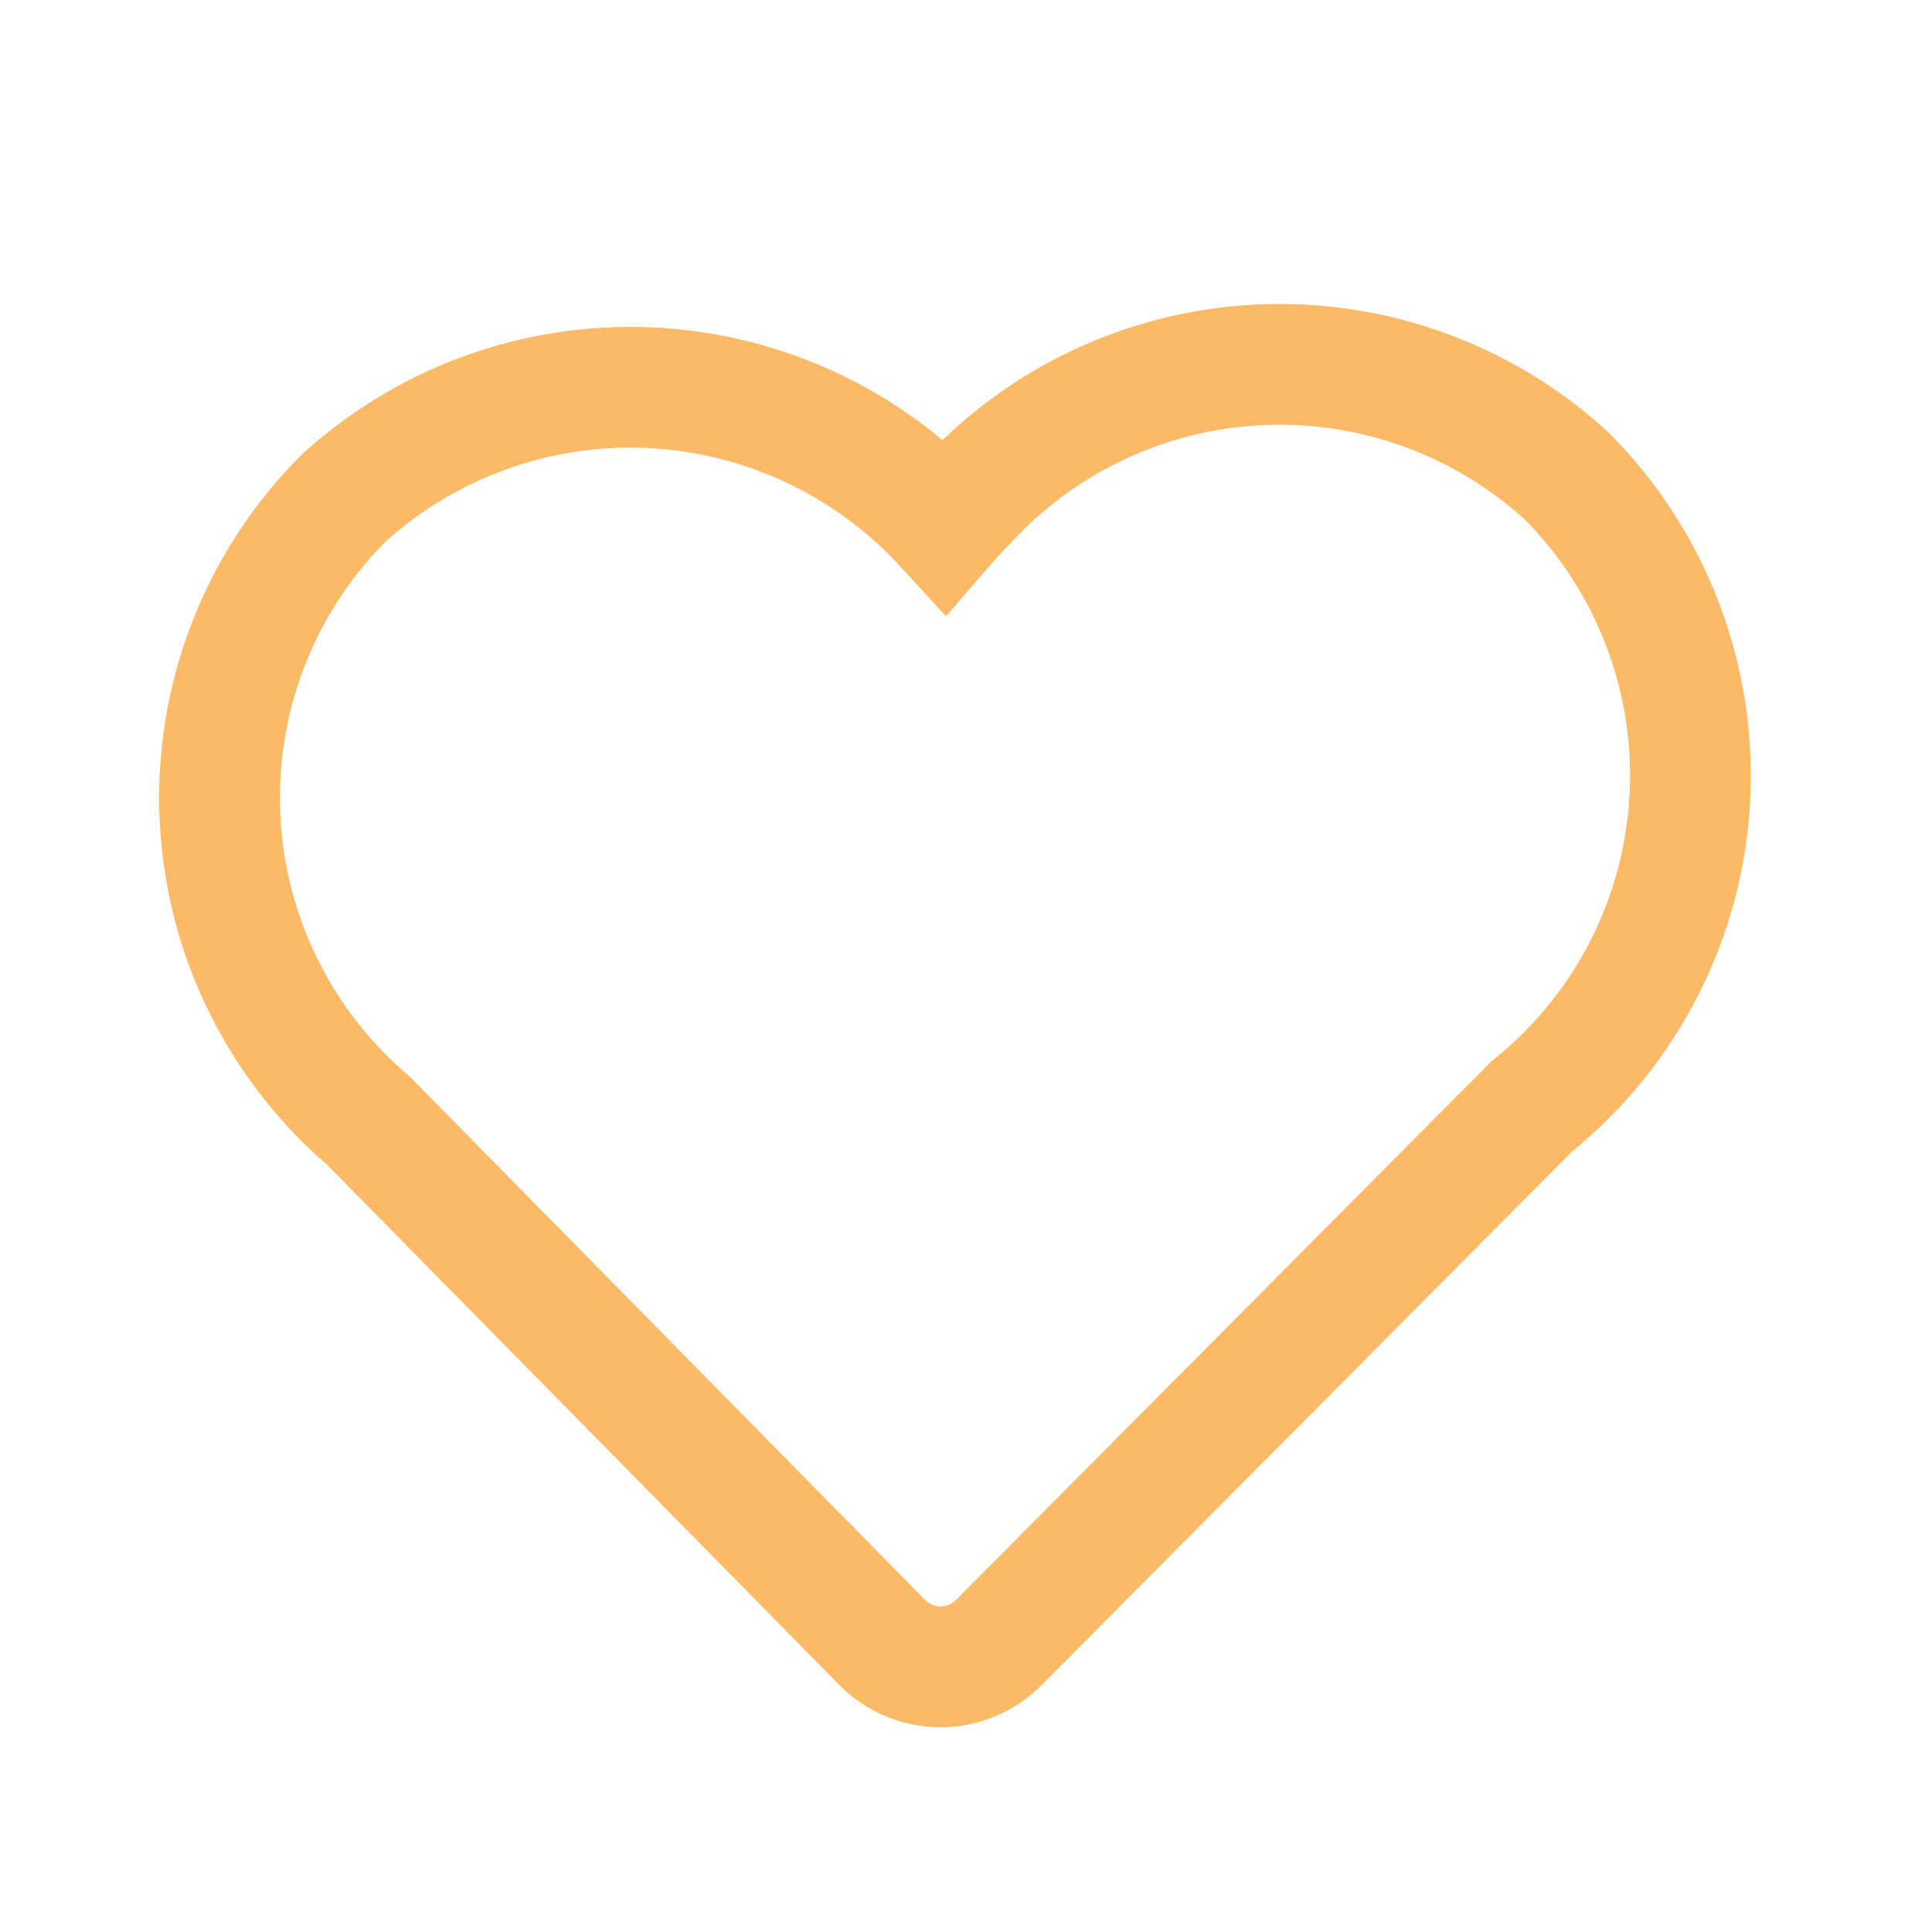 <svg xmlns="http://www.w3.org/2000/svg" width="16" height="16" viewBox="0 0 16 16">
  <g id="heart_icon" opacity="0.6">
    <rect id="사각형_4063" data-name="사각형 4063" width="16" height="16" fill="#fff" opacity="0"/>
    <rect id="사각형_4064" data-name="사각형 4064" width="12" height="12" transform="translate(2 2)" fill="#ffa7a7" opacity="0"/>
    <path id="패스_1204" data-name="패스 1204" d="M5.491,10.722,1.235,6.4c-.07-.061-.139-.123-.206-.191a3.513,3.513,0,0,1,0-4.968,3.531,3.531,0,0,1,4.976.228h0c.057-.066.116-.13.179-.193a3.52,3.52,0,0,1,4.968-.221,3.513,3.513,0,0,1,0,4.969,3.61,3.61,0,0,1-.285.256L6.451,10.722a.678.678,0,0,1-.96,0Z" transform="translate(1.818 2.883)" fill="none" stroke="#fb8c00" stroke-width="1"/>
  </g>
</svg>
